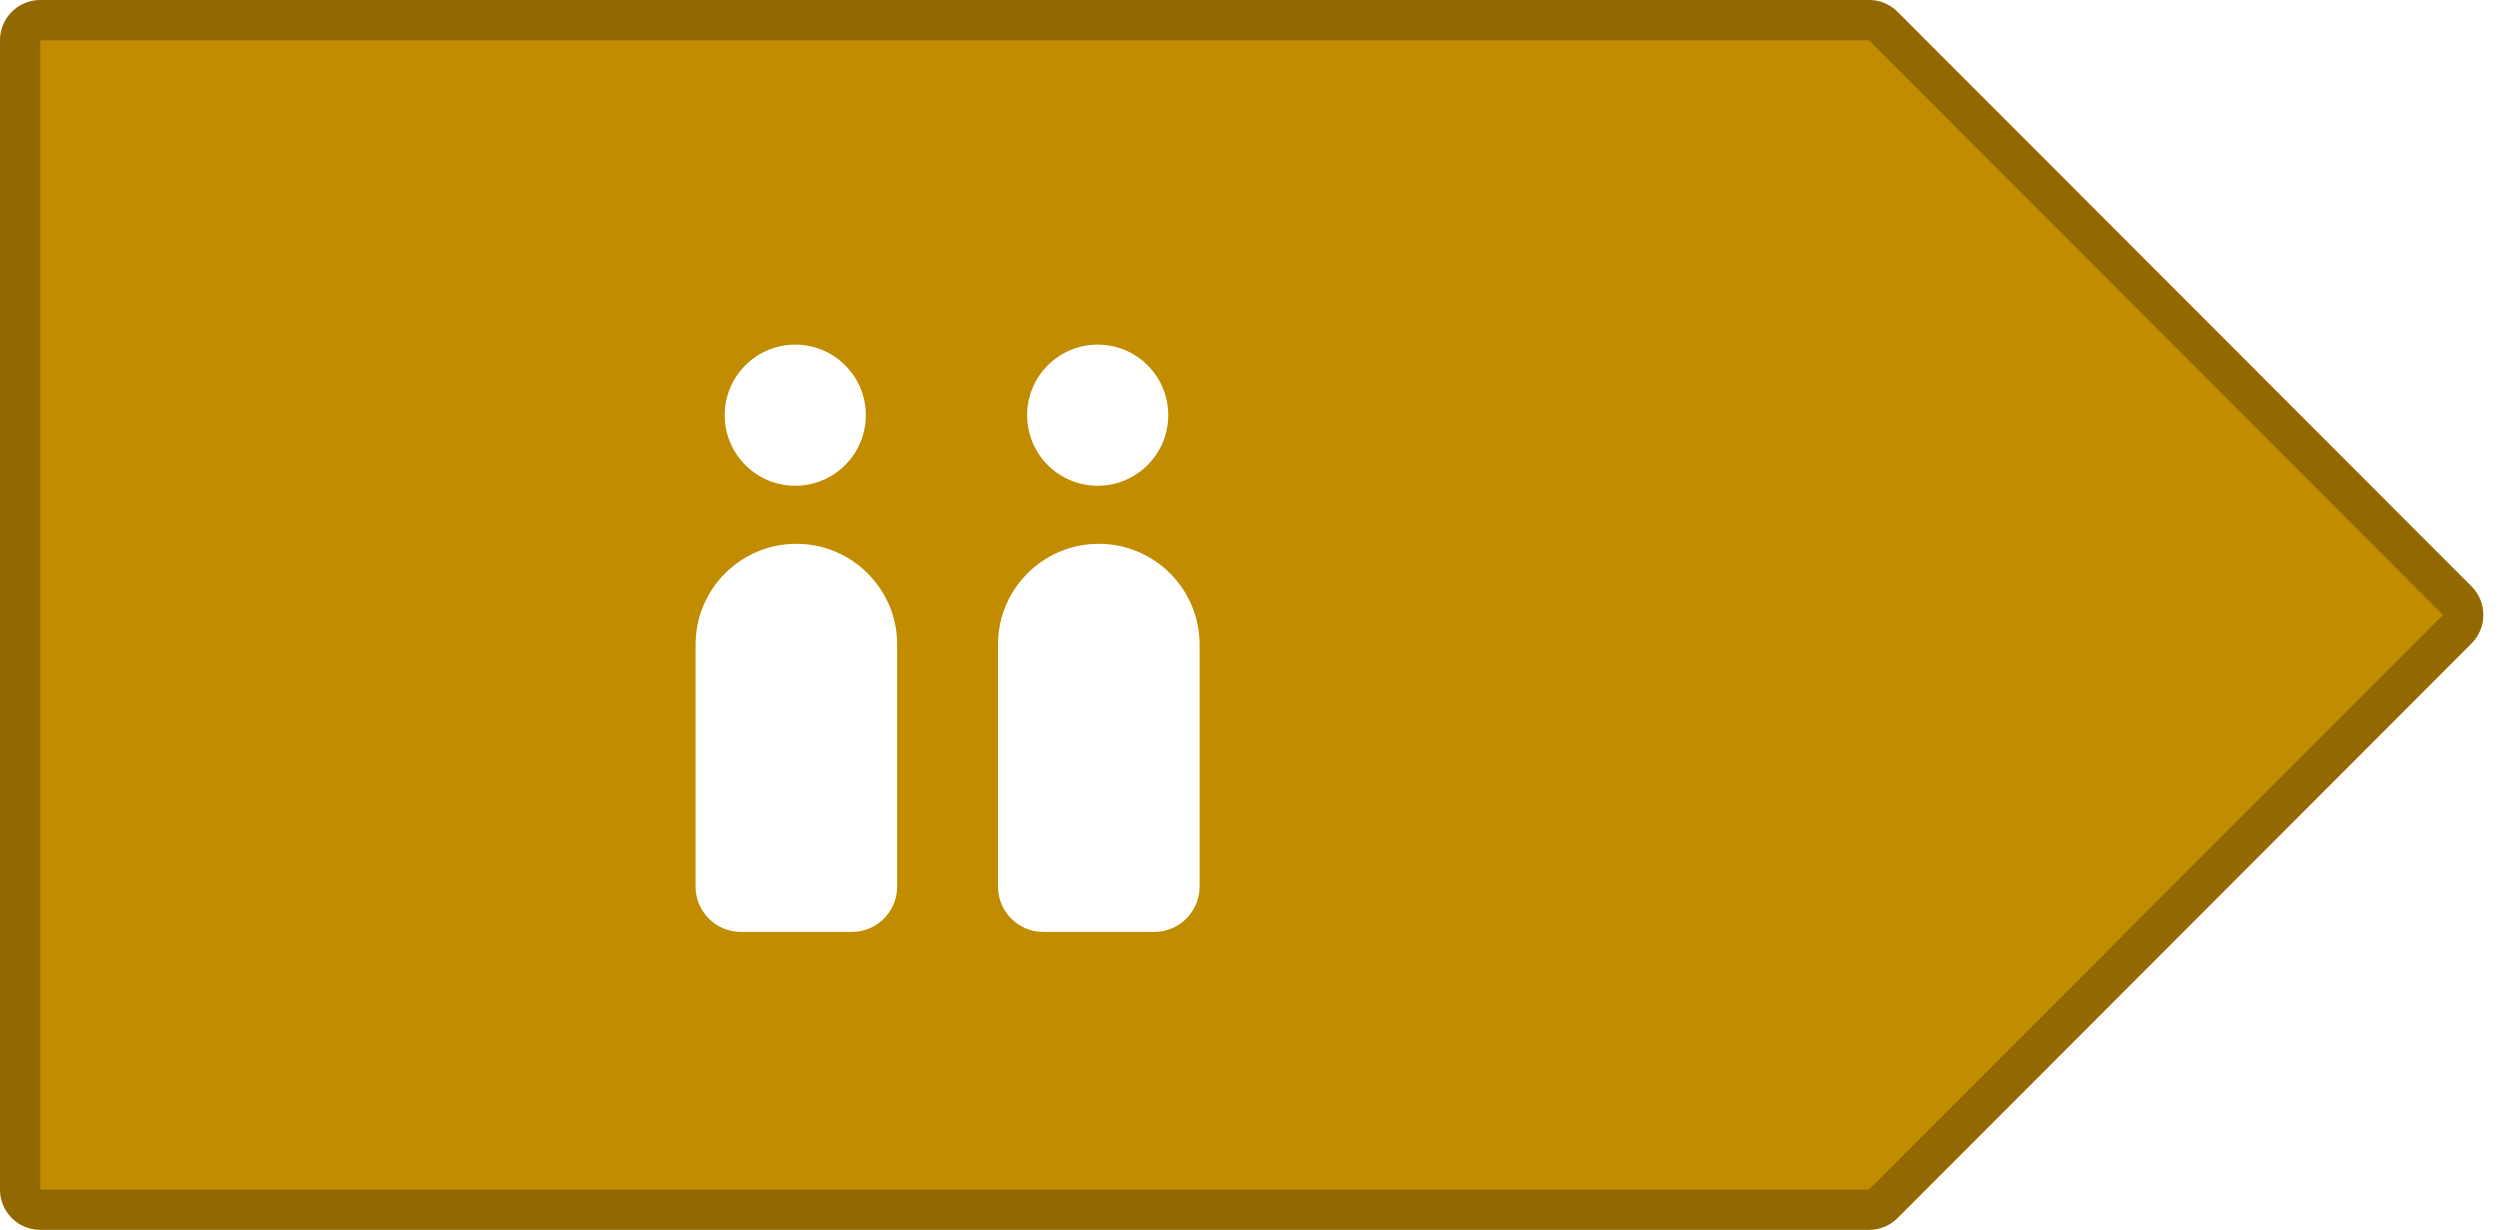 <svg width="496" height="244" viewBox="0 0 496 244" fill="none" xmlns="http://www.w3.org/2000/svg">
<path d="M0 8C0 3.582 3.582 0 8 0H370.813C372.936 0 374.972 0.844 376.473 2.346L490.352 116.346C493.472 119.47 493.472 124.53 490.352 127.654L376.473 241.654C374.972 243.156 372.936 244 370.813 244H8C3.582 244 0 240.418 0 236V8Z" fill="#C28C00"/>
<path d="M8 4H370.813C371.874 4 372.892 4.422 373.643 5.173L487.522 119.173C489.082 120.735 489.082 123.265 487.522 124.827L373.643 238.827C372.892 239.578 371.874 240 370.813 240H8C5.791 240 4 238.209 4 236V8C4 5.791 5.791 4 8 4Z" stroke="black" stroke-opacity="0.25" stroke-width="8"/>
<g filter="url(#filter0_d_1742_1894469)">
<path fill-rule="evenodd" clip-rule="evenodd" d="M138 123.892C138 112.846 146.954 103.892 158 103.892C169.046 103.892 178 112.846 178 123.892V171.892C178 176.862 173.971 180.892 169 180.892H147C142.029 180.892 138 176.862 138 171.892V123.892Z" fill="white"/>
<path fill-rule="evenodd" clip-rule="evenodd" d="M198 123.892C198 112.846 206.954 103.892 218 103.892C229.046 103.892 238 112.846 238 123.892V171.892C238 176.862 233.971 180.892 229 180.892H207C202.029 180.892 198 176.862 198 171.892V123.892Z" fill="white"/>
<circle cx="157.781" cy="78.374" r="14" fill="white"/>
<circle cx="217.781" cy="78.374" r="14" fill="white"/>
</g>
<defs>
<filter id="filter0_d_1742_1894469" x="132" y="62.373" width="112" height="128.518" filterUnits="userSpaceOnUse" color-interpolation-filters="sRGB">
<feFlood flood-opacity="0" result="BackgroundImageFix"/>
<feColorMatrix in="SourceAlpha" type="matrix" values="0 0 0 0 0 0 0 0 0 0 0 0 0 0 0 0 0 0 127 0" result="hardAlpha"/>
<feOffset dy="4"/>
<feGaussianBlur stdDeviation="3"/>
<feComposite in2="hardAlpha" operator="out"/>
<feColorMatrix type="matrix" values="0 0 0 0 0 0 0 0 0 0 0 0 0 0 0 0 0 0 0.3 0"/>
<feBlend mode="normal" in2="BackgroundImageFix" result="effect1_dropShadow_1742_1894469"/>
<feBlend mode="normal" in="SourceGraphic" in2="effect1_dropShadow_1742_1894469" result="shape"/>
</filter>
</defs>
</svg>
